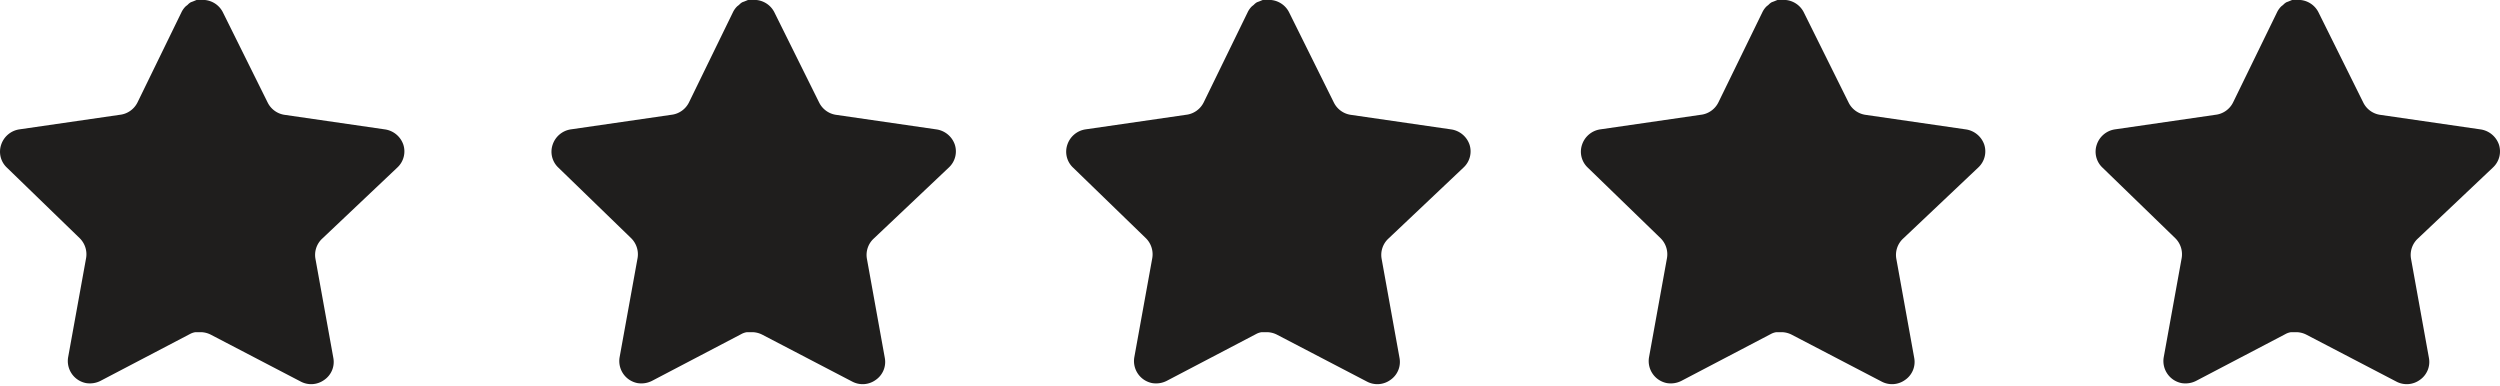 <svg width="136" height="21" fill="none" xmlns="http://www.w3.org/2000/svg"><path d="M17.509 13a1.21 1.21 0 00-.351 1.067l.977 5.412c.083.458-.11.922-.495 1.187a1.21 1.21 0 01-1.286.088l-4.872-2.54a1.244 1.244 0 00-.55-.144h-.298a.893.893 0 00-.297.099L5.465 20.72c-.24.121-.514.164-.78.121a1.223 1.223 0 01-.98-1.398l.98-5.41a1.23 1.23 0 00-.352-1.078L.362 9.106a1.187 1.187 0 01-.296-1.242c.147-.436.523-.753.978-.825l5.466-.793c.416-.043.78-.296.968-.67L9.886.638a1.17 1.17 0 01.22-.297l.1-.077a.738.738 0 01.177-.143l.12-.044.186-.077h.463c.414.043.778.29.968.66l2.44 4.916c.177.36.519.61.914.67l5.466.793c.462.066.848.385 1 .825.145.441.02.925-.318 1.243L17.509 13zm29.999 0a1.21 1.21 0 00-.35 1.067l.977 5.412c.083.458-.11.922-.494 1.187a1.21 1.21 0 01-1.287.088l-4.872-2.54a1.244 1.244 0 00-.55-.144h-.298a.893.893 0 00-.297.099l-4.872 2.552c-.24.121-.514.164-.78.121a1.222 1.222 0 01-.98-1.398l.98-5.41a1.231 1.231 0 00-.352-1.078l-3.971-3.85a1.187 1.187 0 01-.296-1.242c.147-.436.523-.753.978-.825l5.466-.793c.416-.043.78-.296.968-.67L39.886.638a1.17 1.17 0 01.22-.297l.1-.077a.738.738 0 01.176-.143l.12-.044L40.69 0h.463c.414.043.778.29.968.66l2.44 4.916c.177.36.519.61.914.67l5.466.793c.462.066.848.385 1 .825.145.441.02.925-.318 1.243L47.508 13zm28 0a1.21 1.21 0 00-.35 1.067l.977 5.412c.083.458-.11.922-.495 1.187a1.21 1.21 0 01-1.286.088l-4.872-2.54a1.244 1.244 0 00-.55-.144h-.298a.893.893 0 00-.297.099l-4.872 2.552c-.24.121-.514.164-.78.121a1.222 1.222 0 01-.98-1.398l.98-5.41a1.231 1.231 0 00-.352-1.078l-3.971-3.85a1.187 1.187 0 01-.296-1.242c.147-.436.523-.753.978-.825l5.466-.793c.416-.043.78-.296.968-.67L67.887.638c.057-.11.13-.211.22-.297l.098-.077a.738.738 0 01.177-.143l.12-.044L68.69 0h.463c.414.043.778.29.968.66l2.44 4.916c.177.36.519.61.914.67l5.466.793c.462.066.848.385 1 .825.145.441.02.925-.318 1.243L75.508 13zm28 0a1.212 1.212 0 00-.35 1.067l.977 5.412c.083.458-.111.922-.495 1.187a1.21 1.21 0 01-1.286.088l-4.872-2.54a1.244 1.244 0 00-.55-.144h-.298a.893.893 0 00-.297.099l-4.872 2.552c-.24.121-.514.164-.78.121a1.222 1.222 0 01-.98-1.398l.98-5.41a1.231 1.231 0 00-.352-1.078l-3.971-3.85a1.187 1.187 0 01-.296-1.242c.147-.436.523-.753.978-.825l5.466-.793c.416-.043.78-.296.968-.67L95.887.638c.057-.11.13-.211.22-.297l.098-.077a.738.738 0 01.177-.143l.12-.044L96.69 0h.463c.414.043.778.29.968.66l2.441 4.916c.176.36.518.61.913.67l5.466.793c.462.066.848.385 1.001.825.144.441.02.925-.319 1.243L103.508 13zm28 0a1.212 1.212 0 00-.35 1.067l.977 5.412c.083.458-.111.922-.495 1.187a1.21 1.21 0 01-1.286.088l-4.872-2.54a1.24 1.24 0 00-.55-.144h-.298a.9.9 0 00-.297.099l-4.872 2.552a1.285 1.285 0 01-.781.121 1.223 1.223 0 01-.979-1.398l.979-5.41a1.23 1.23 0 00-.351-1.078l-3.971-3.85a1.187 1.187 0 01-.296-1.242c.147-.436.523-.753.978-.825l5.466-.793c.416-.043.781-.296.968-.67l2.408-4.938a1.17 1.17 0 01.22-.297l.099-.077a.749.749 0 01.178-.143l.119-.044.187-.077h.463c.414.043.778.29.968.66l2.441 4.916c.176.36.518.61.913.67l5.466.793c.462.066.848.385 1.001.825.144.441.02.925-.319 1.243L131.508 13z" fill="#1F1E1D"/></svg>